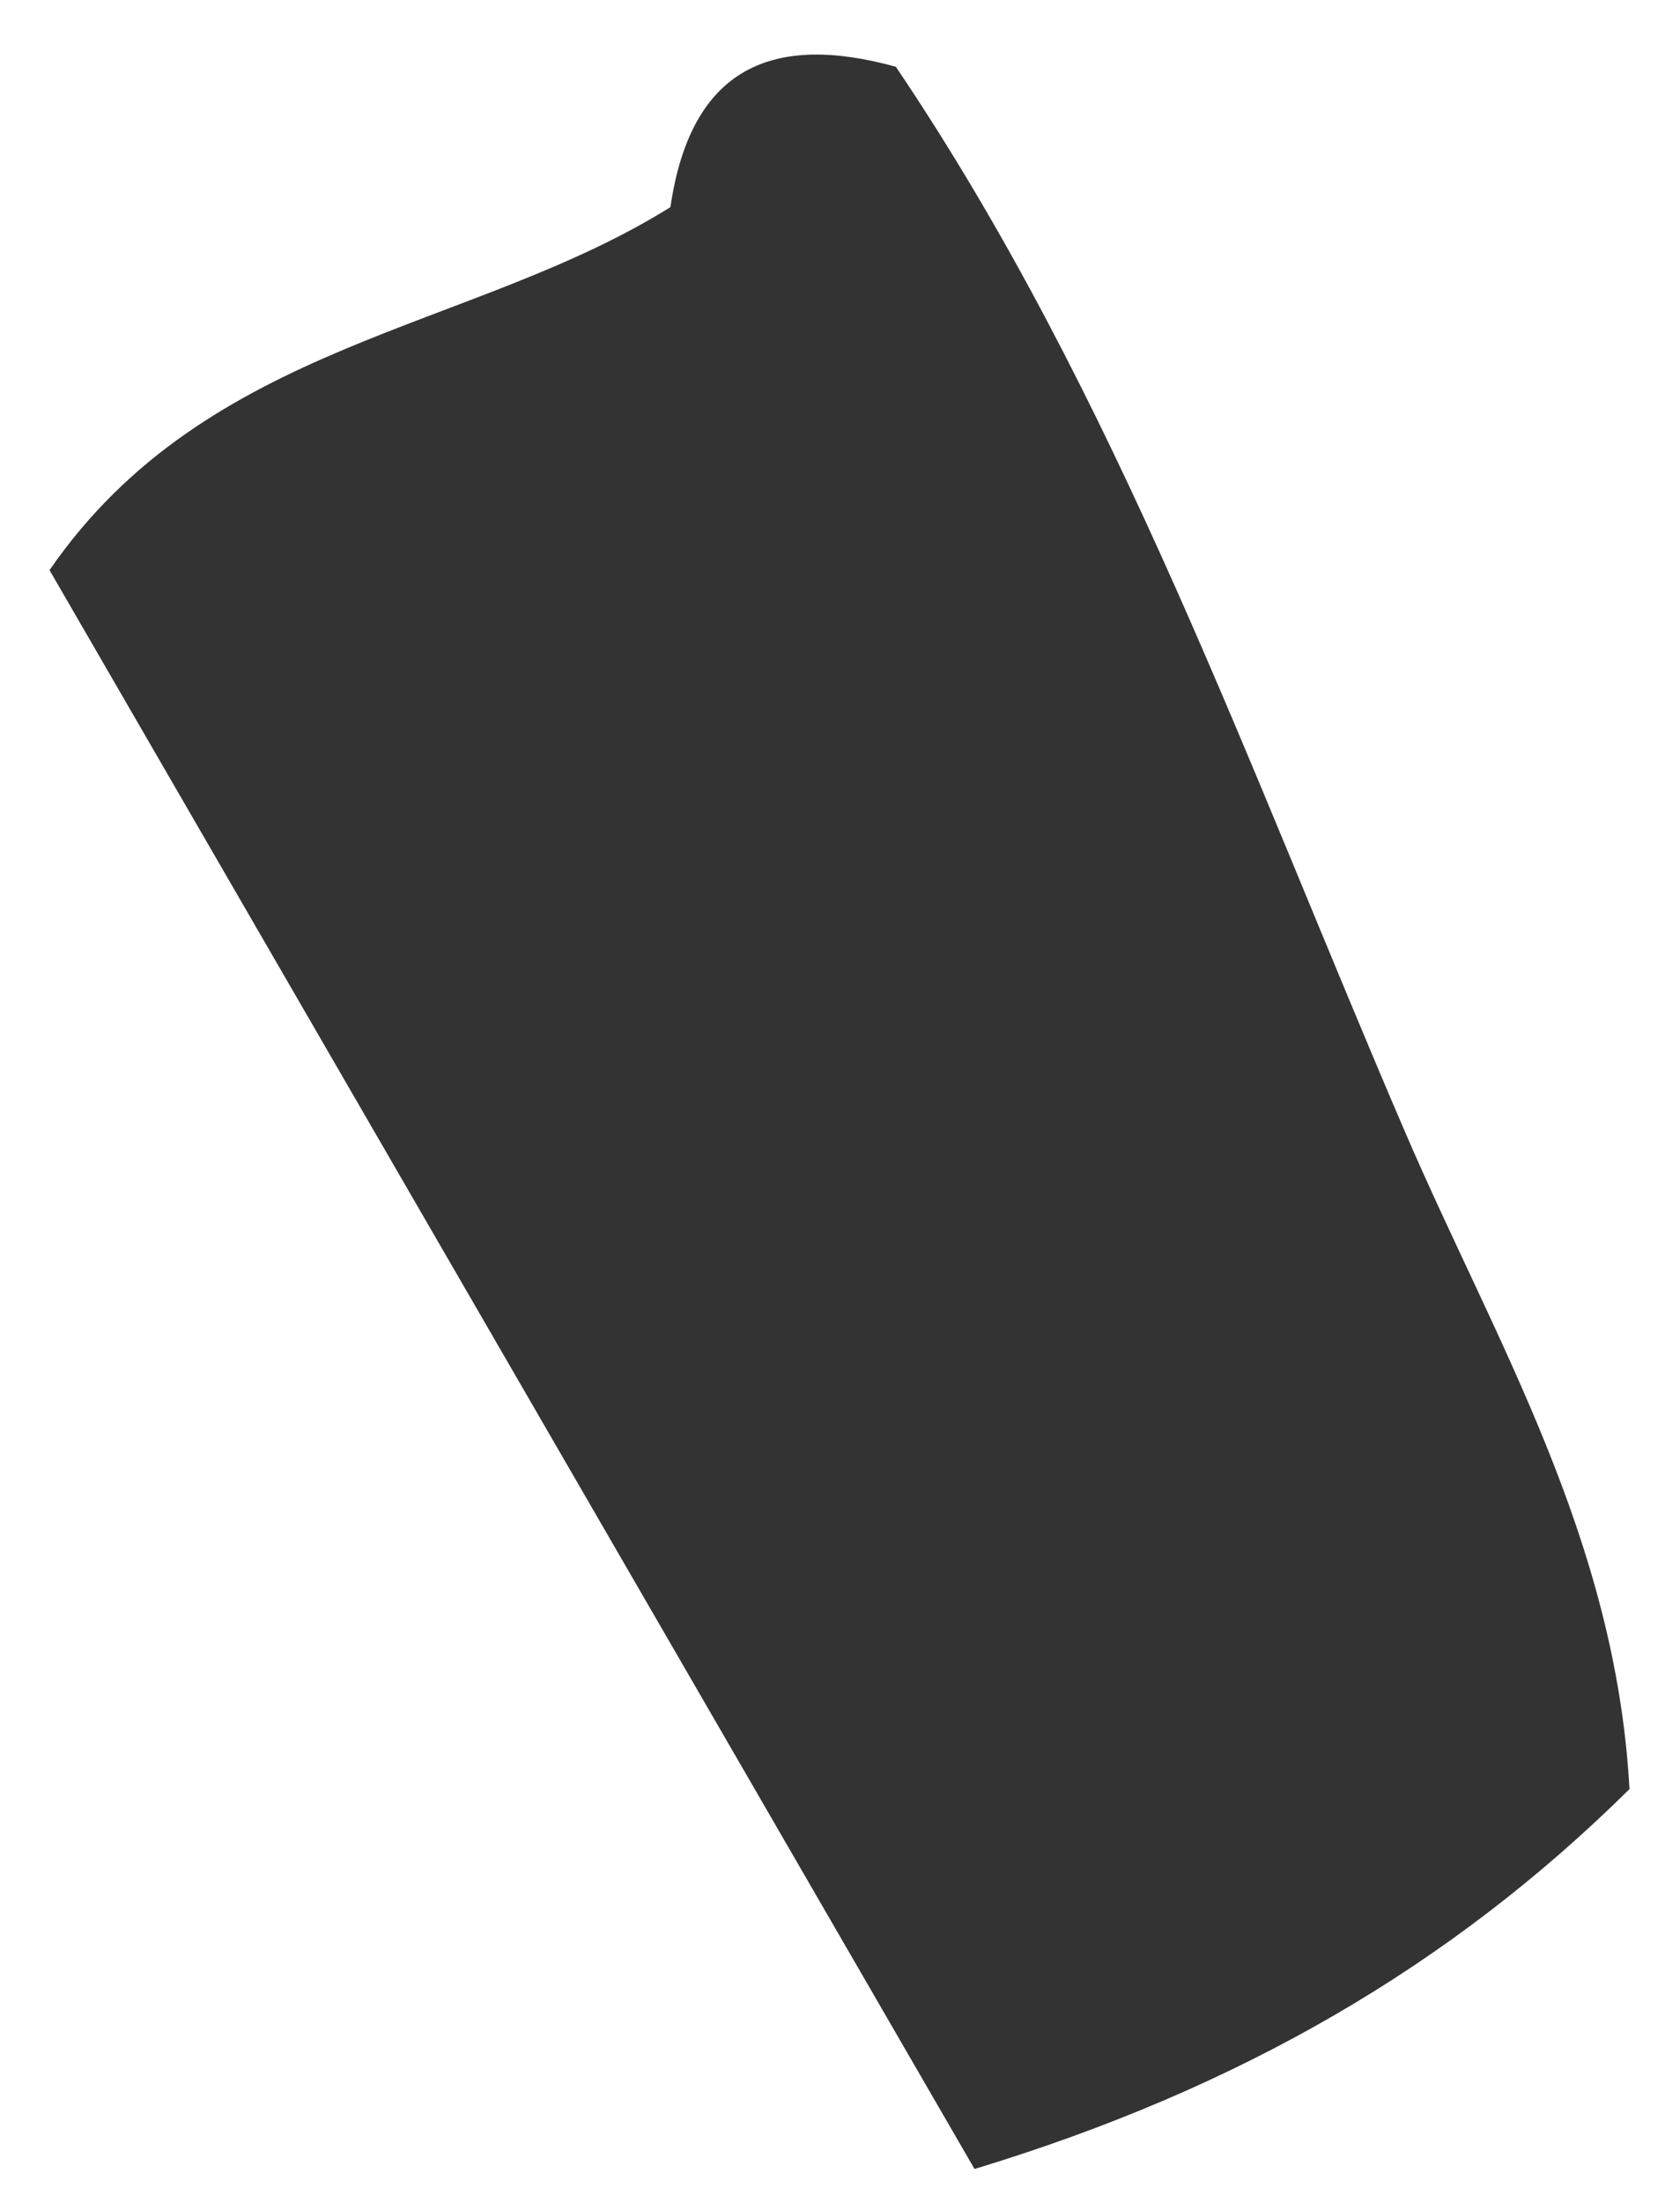 <svg xmlns="http://www.w3.org/2000/svg" width="29" height="38" viewBox="0 0 29 38" fill="none"><path d="M15.461 1.147C19.291 6.817 21.568 13.293 24.263 19.547C25.804 23.123 27.89 26.525 28.128 30.862C25.059 33.896 21.416 36.022 16.822 37.415C11.483 28.193 6.214 19.093 0.855 9.835C3.582 5.878 8.133 5.72 11.573 3.573C11.928 1.135 13.363 0.572 15.461 1.151V1.147Z" fill="#333333"></path></svg>
